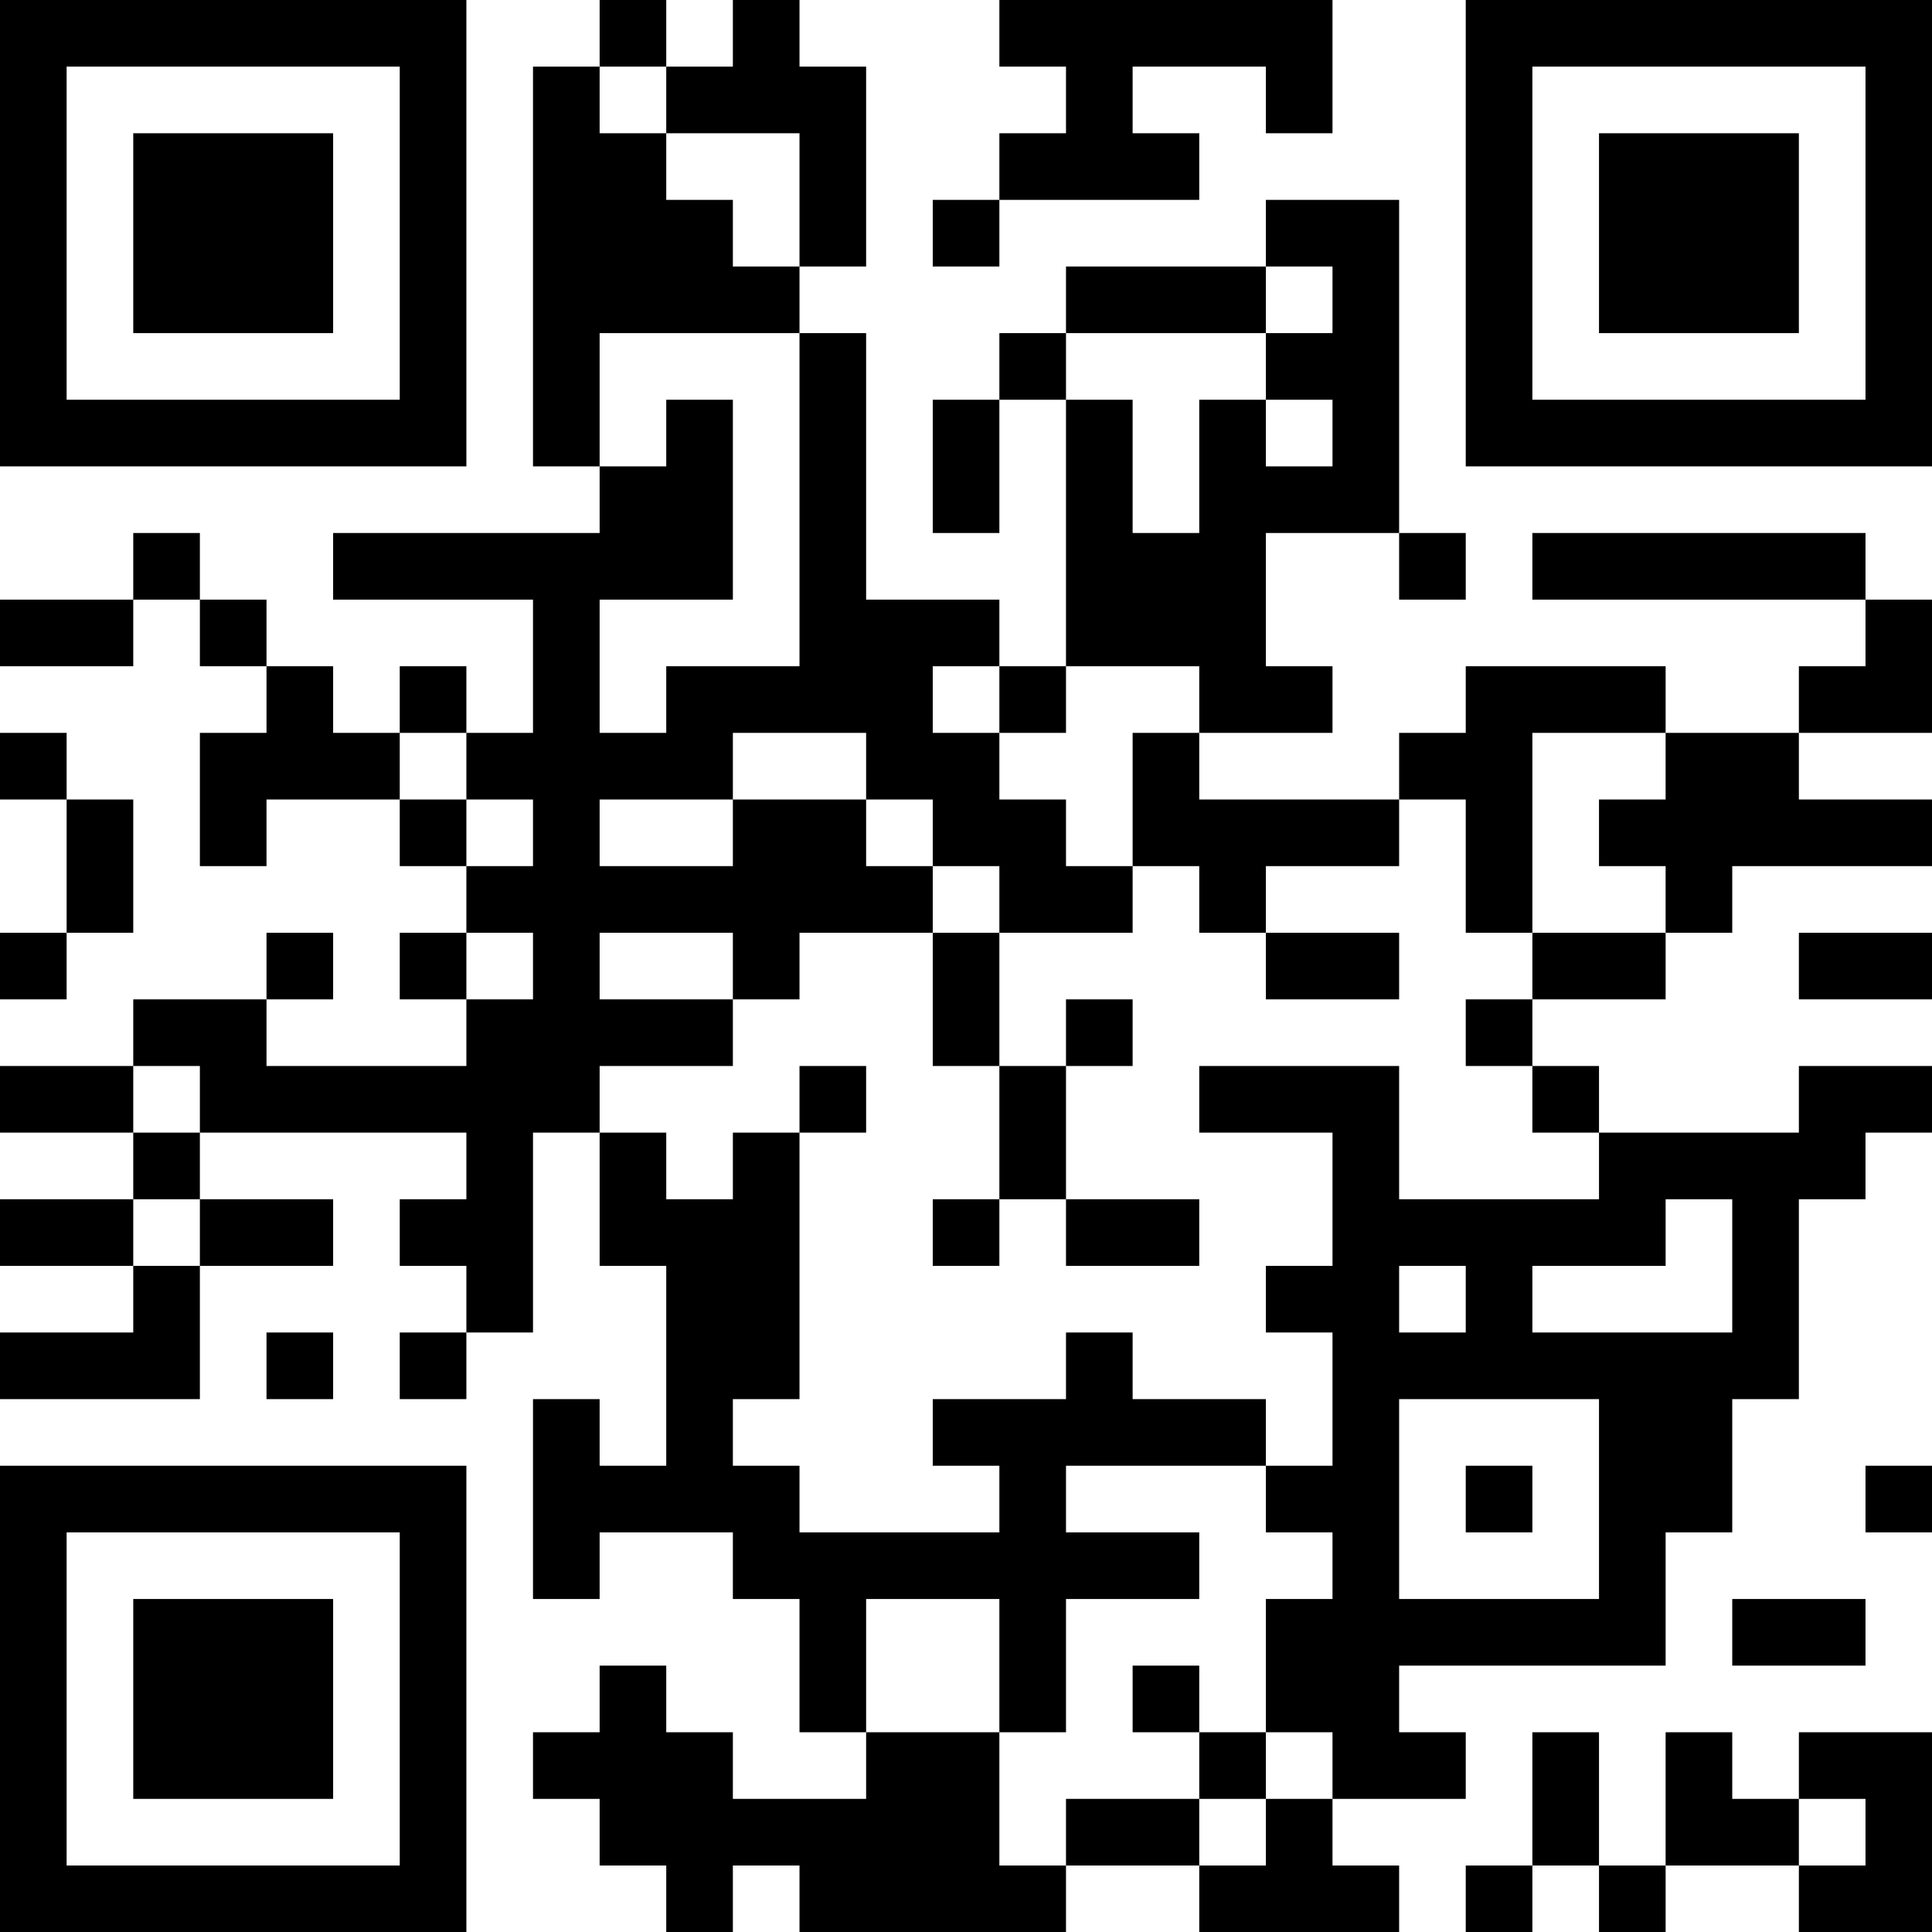<?xml version="1.0" encoding="UTF-8"?>
<svg xmlns="http://www.w3.org/2000/svg" version="1.1" width="200" height="200" viewBox="0 0 200 200"><rect x="0" y="0" width="200" height="200" fill="#ffffff"/><g transform="scale(6.897)"><g transform="translate(0,0)"><path fill-rule="evenodd" d="M9 0L9 1L8 1L8 7L9 7L9 8L5 8L5 9L8 9L8 11L7 11L7 10L6 10L6 11L5 11L5 10L4 10L4 9L3 9L3 8L2 8L2 9L0 9L0 10L2 10L2 9L3 9L3 10L4 10L4 11L3 11L3 13L4 13L4 12L6 12L6 13L7 13L7 14L6 14L6 15L7 15L7 16L4 16L4 15L5 15L5 14L4 14L4 15L2 15L2 16L0 16L0 17L2 17L2 18L0 18L0 19L2 19L2 20L0 20L0 21L3 21L3 19L5 19L5 18L3 18L3 17L7 17L7 18L6 18L6 19L7 19L7 20L6 20L6 21L7 21L7 20L8 20L8 17L9 17L9 19L10 19L10 22L9 22L9 21L8 21L8 24L9 24L9 23L11 23L11 24L12 24L12 26L13 26L13 27L11 27L11 26L10 26L10 25L9 25L9 26L8 26L8 27L9 27L9 28L10 28L10 29L11 29L11 28L12 28L12 29L16 29L16 28L18 28L18 29L21 29L21 28L20 28L20 27L22 27L22 26L21 26L21 25L25 25L25 23L26 23L26 21L27 21L27 18L28 18L28 17L29 17L29 16L27 16L27 17L24 17L24 16L23 16L23 15L25 15L25 14L26 14L26 13L29 13L29 12L27 12L27 11L29 11L29 9L28 9L28 8L23 8L23 9L28 9L28 10L27 10L27 11L25 11L25 10L22 10L22 11L21 11L21 12L18 12L18 11L20 11L20 10L19 10L19 8L21 8L21 9L22 9L22 8L21 8L21 3L19 3L19 4L16 4L16 5L15 5L15 6L14 6L14 8L15 8L15 6L16 6L16 10L15 10L15 9L13 9L13 5L12 5L12 4L13 4L13 1L12 1L12 0L11 0L11 1L10 1L10 0ZM15 0L15 1L16 1L16 2L15 2L15 3L14 3L14 4L15 4L15 3L18 3L18 2L17 2L17 1L19 1L19 2L20 2L20 0ZM9 1L9 2L10 2L10 3L11 3L11 4L12 4L12 2L10 2L10 1ZM19 4L19 5L16 5L16 6L17 6L17 8L18 8L18 6L19 6L19 7L20 7L20 6L19 6L19 5L20 5L20 4ZM9 5L9 7L10 7L10 6L11 6L11 9L9 9L9 11L10 11L10 10L12 10L12 5ZM14 10L14 11L15 11L15 12L16 12L16 13L17 13L17 14L15 14L15 13L14 13L14 12L13 12L13 11L11 11L11 12L9 12L9 13L11 13L11 12L13 12L13 13L14 13L14 14L12 14L12 15L11 15L11 14L9 14L9 15L11 15L11 16L9 16L9 17L10 17L10 18L11 18L11 17L12 17L12 21L11 21L11 22L12 22L12 23L15 23L15 22L14 22L14 21L16 21L16 20L17 20L17 21L19 21L19 22L16 22L16 23L18 23L18 24L16 24L16 26L15 26L15 24L13 24L13 26L15 26L15 28L16 28L16 27L18 27L18 28L19 28L19 27L20 27L20 26L19 26L19 24L20 24L20 23L19 23L19 22L20 22L20 20L19 20L19 19L20 19L20 17L18 17L18 16L21 16L21 18L24 18L24 17L23 17L23 16L22 16L22 15L23 15L23 14L25 14L25 13L24 13L24 12L25 12L25 11L23 11L23 14L22 14L22 12L21 12L21 13L19 13L19 14L18 14L18 13L17 13L17 11L18 11L18 10L16 10L16 11L15 11L15 10ZM0 11L0 12L1 12L1 14L0 14L0 15L1 15L1 14L2 14L2 12L1 12L1 11ZM6 11L6 12L7 12L7 13L8 13L8 12L7 12L7 11ZM7 14L7 15L8 15L8 14ZM14 14L14 16L15 16L15 18L14 18L14 19L15 19L15 18L16 18L16 19L18 19L18 18L16 18L16 16L17 16L17 15L16 15L16 16L15 16L15 14ZM19 14L19 15L21 15L21 14ZM27 14L27 15L29 15L29 14ZM2 16L2 17L3 17L3 16ZM12 16L12 17L13 17L13 16ZM2 18L2 19L3 19L3 18ZM25 18L25 19L23 19L23 20L26 20L26 18ZM21 19L21 20L22 20L22 19ZM4 20L4 21L5 21L5 20ZM21 21L21 24L24 24L24 21ZM22 22L22 23L23 23L23 22ZM28 22L28 23L29 23L29 22ZM26 24L26 25L28 25L28 24ZM17 25L17 26L18 26L18 27L19 27L19 26L18 26L18 25ZM23 26L23 28L22 28L22 29L23 29L23 28L24 28L24 29L25 29L25 28L27 28L27 29L29 29L29 26L27 26L27 27L26 27L26 26L25 26L25 28L24 28L24 26ZM27 27L27 28L28 28L28 27ZM0 0L0 7L7 7L7 0ZM1 1L1 6L6 6L6 1ZM2 2L2 5L5 5L5 2ZM22 0L22 7L29 7L29 0ZM23 1L23 6L28 6L28 1ZM24 2L24 5L27 5L27 2ZM0 22L0 29L7 29L7 22ZM1 23L1 28L6 28L6 23ZM2 24L2 27L5 27L5 24Z" fill="#000000"/></g></g></svg>

